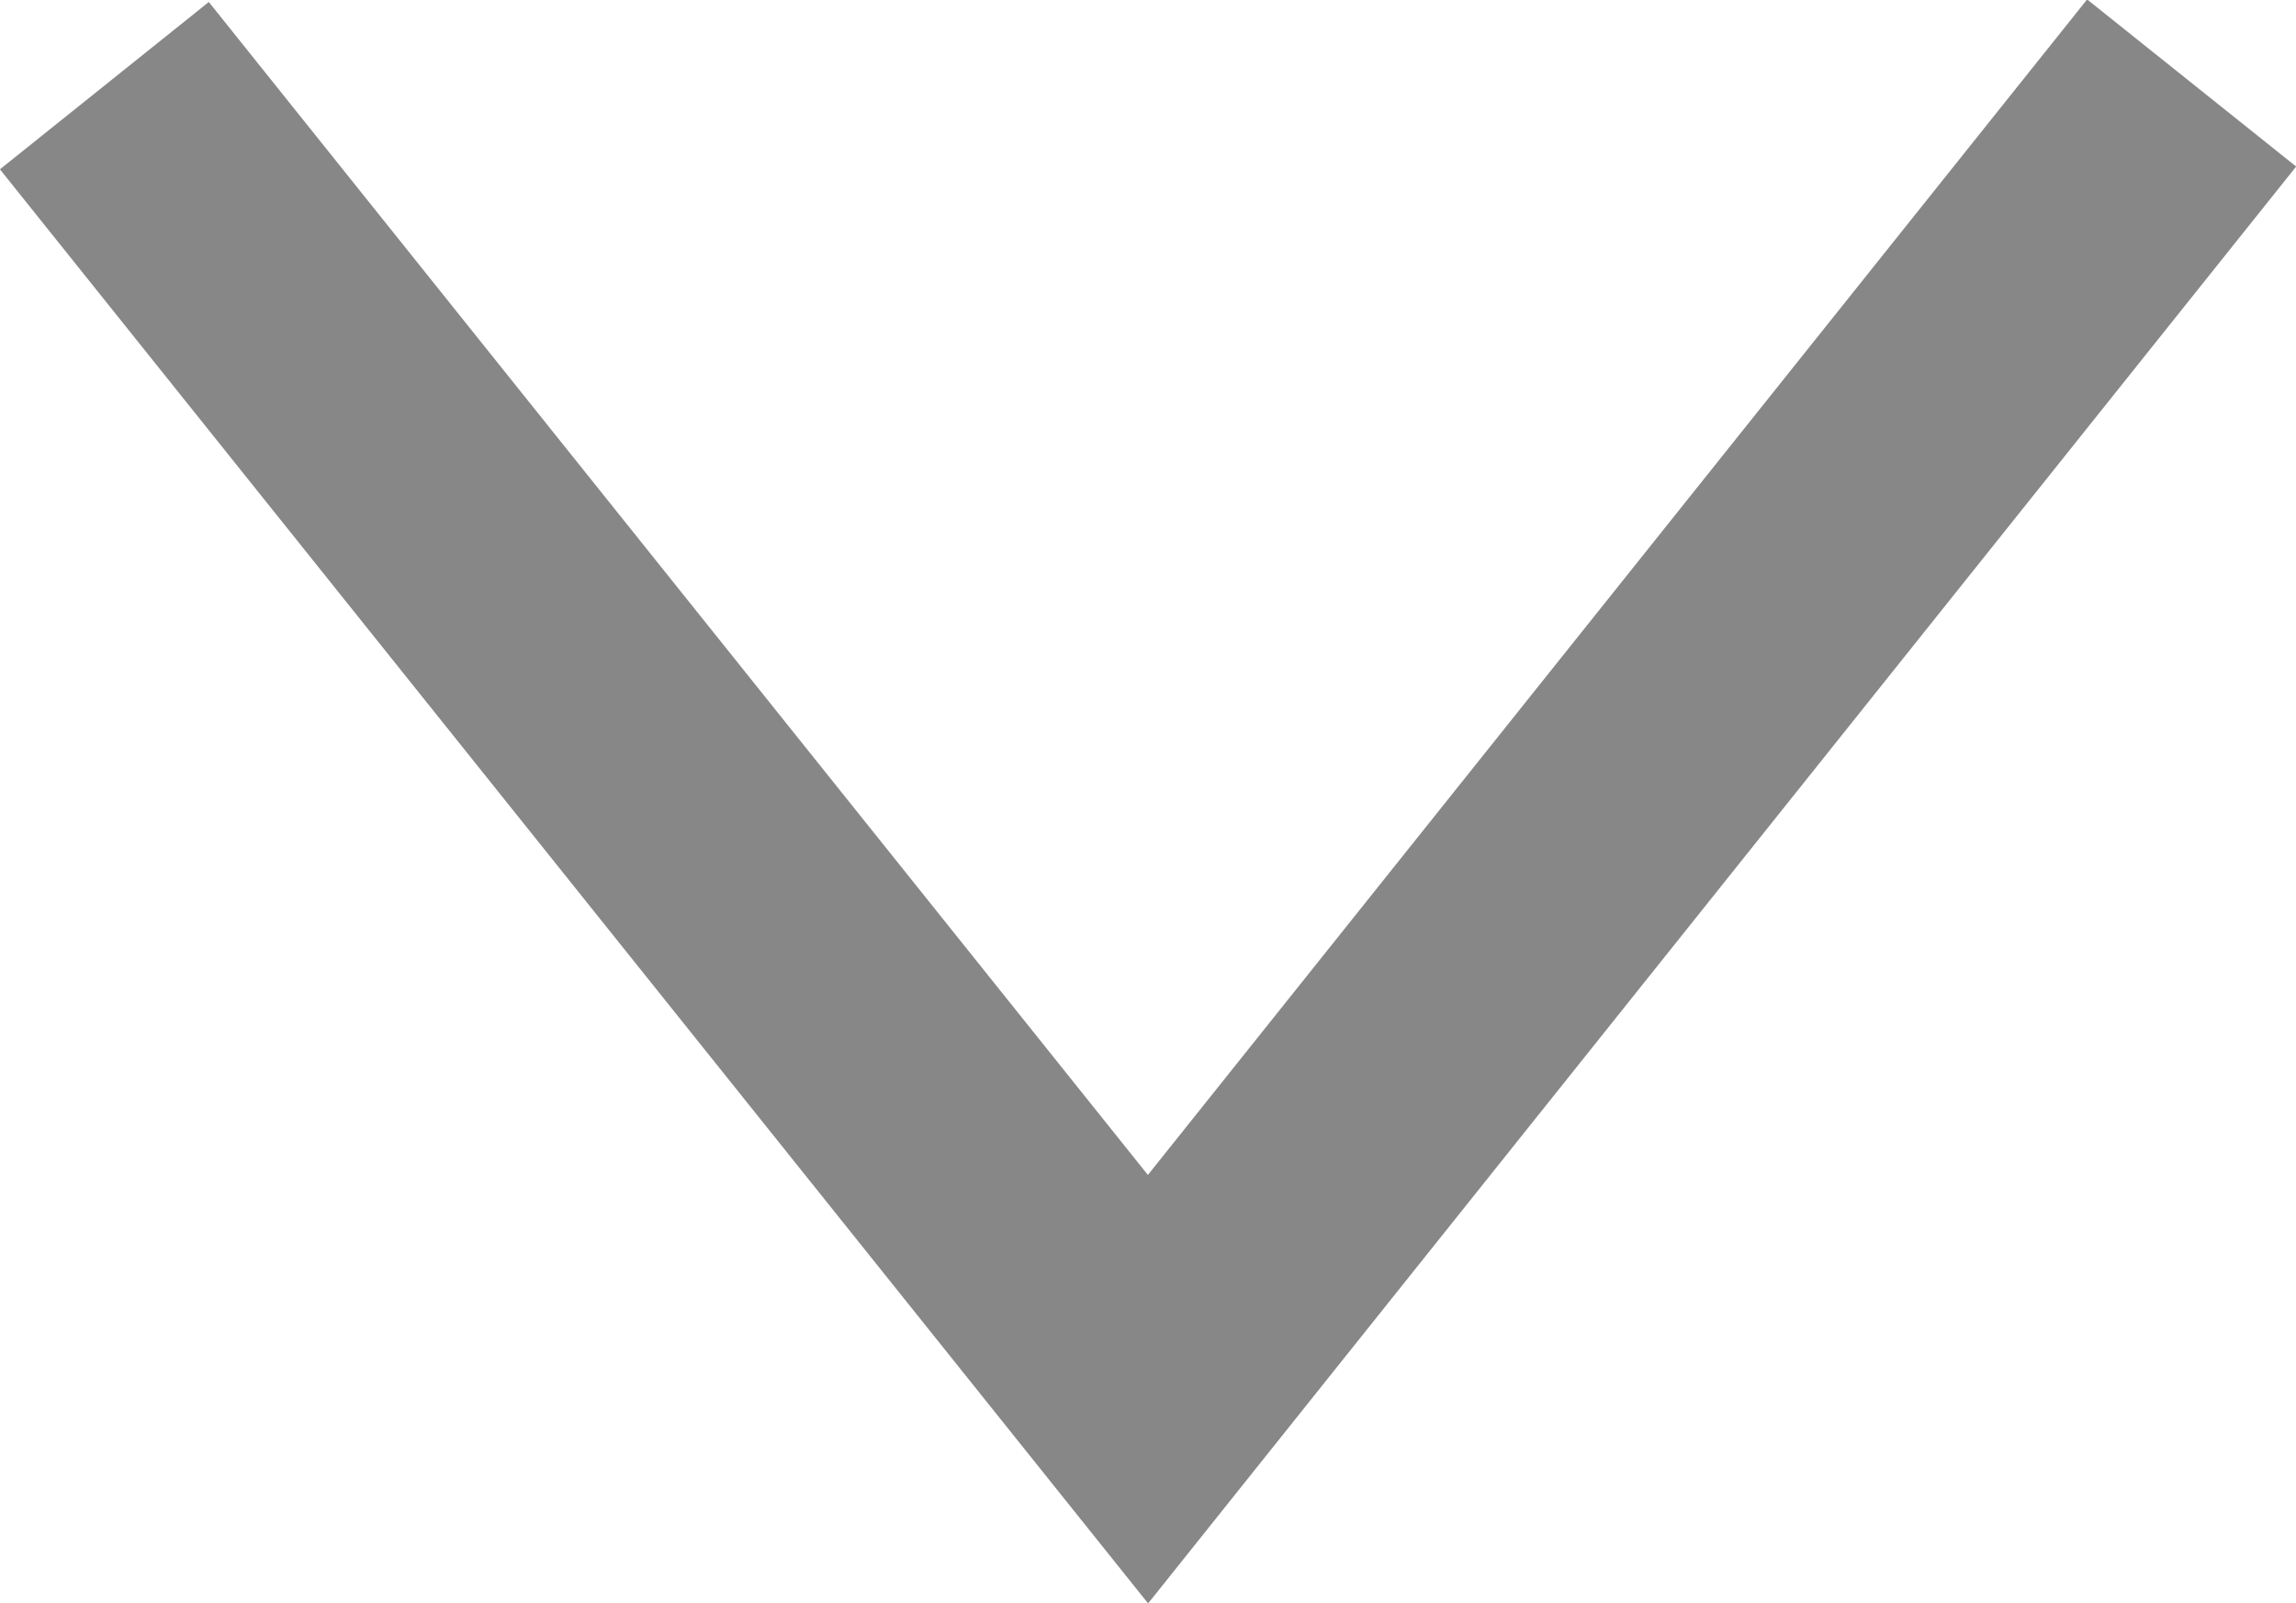 <svg xmlns="http://www.w3.org/2000/svg" viewBox="0 0 8.58 5.99"><defs><style>.cls-1{fill:none;stroke:#878787;stroke-miterlimit:10;}</style></defs><title>Asset 4b</title><g id="Layer_2" data-name="Layer 2"><g id="layout"><polyline class="cls-1" points="0.39 0.32 4.29 5.19 8.19 0.31"/></g></g></svg>